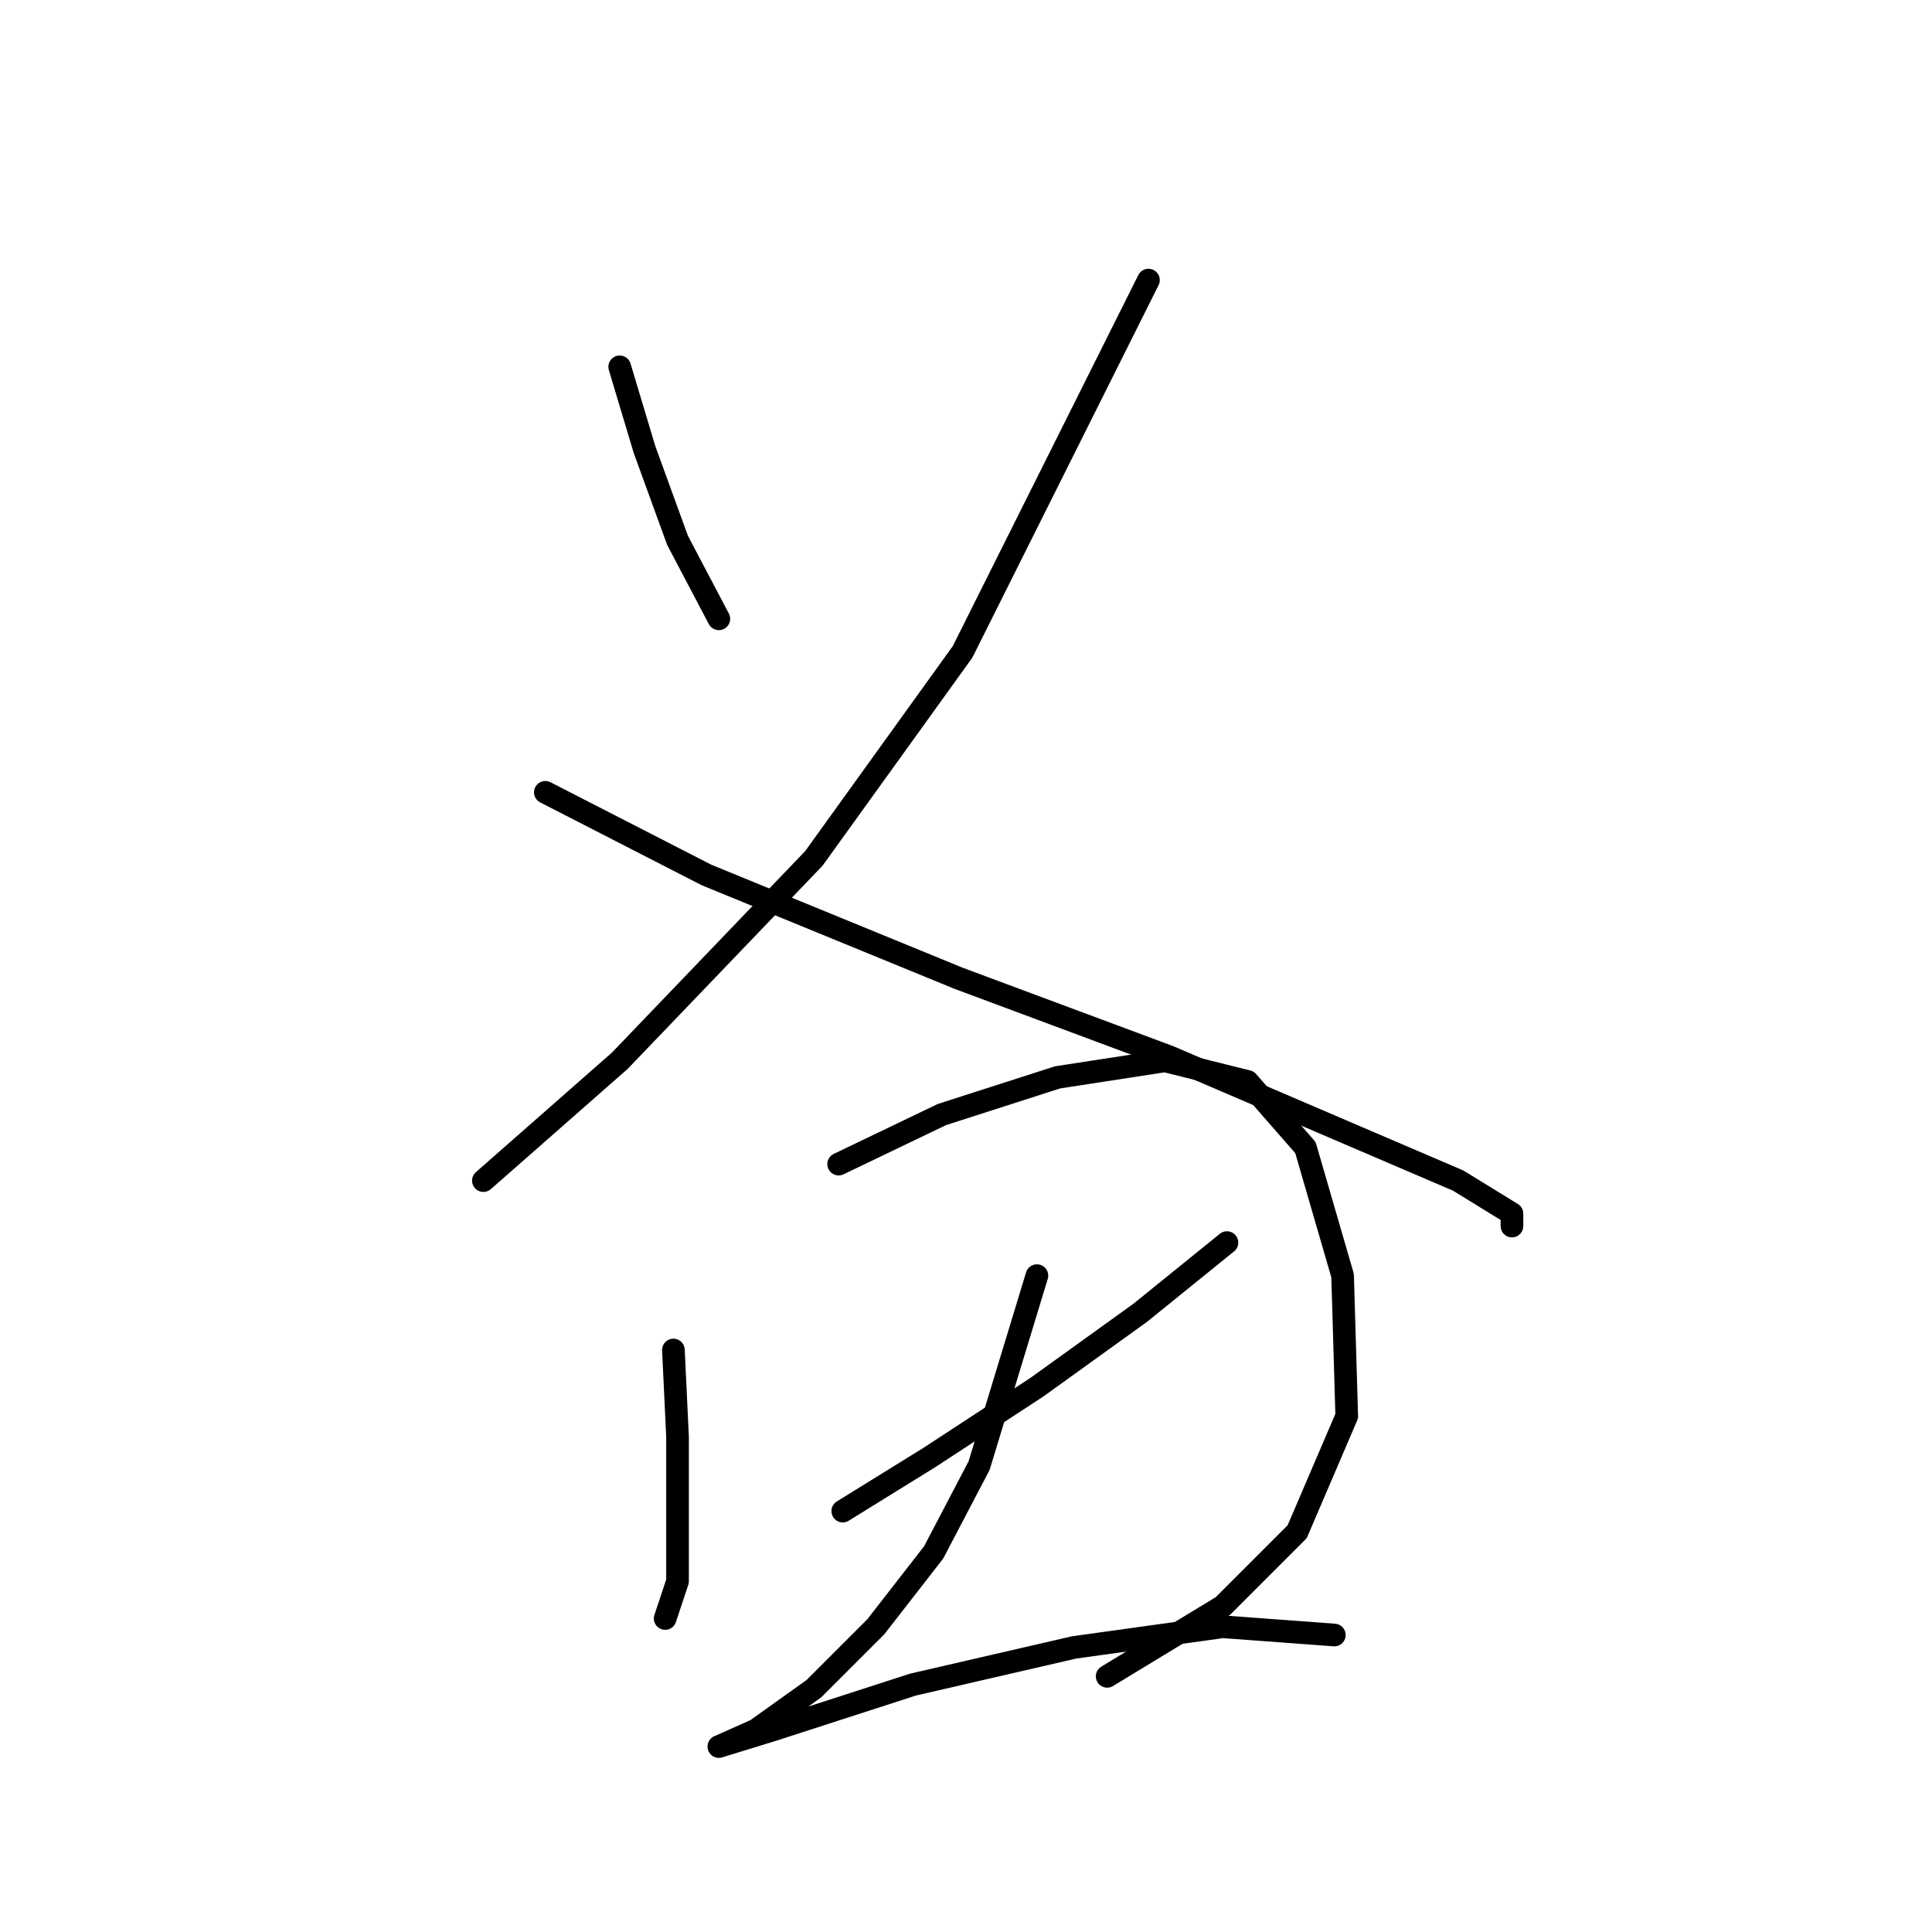 <?xml version="1.0" standalone="no"?>
    <svg width="256" height="256" xmlns="http://www.w3.org/2000/svg" version="1.1">
    <polyline stroke="black" stroke-width="3" stroke-linecap="round" fill="transparent" stroke-linejoin="round" points="82.114 48.609 85.398 59.556 89.777 71.598 95.251 81.998 95.251 81.998 " />
        <polyline stroke="black" stroke-width="3" stroke-linecap="round" fill="transparent" stroke-linejoin="round" points="152.176 37.114 127.545 86.377 107.84 113.745 82.114 140.566 64.051 156.439 64.051 156.439 " />
        <polyline stroke="black" stroke-width="3" stroke-linecap="round" fill="transparent" stroke-linejoin="round" points="72.261 104.987 93.608 115.935 126.997 129.619 154.913 140.018 177.902 149.871 193.228 156.439 200.344 160.818 200.344 162.46 200.344 162.46 " />
        <polyline stroke="black" stroke-width="3" stroke-linecap="round" fill="transparent" stroke-linejoin="round" points="89.23 178.881 89.777 190.376 89.777 201.323 89.777 209.533 88.135 214.46 88.135 214.46 88.135 214.46 " />
        <polyline stroke="black" stroke-width="3" stroke-linecap="round" fill="transparent" stroke-linejoin="round" points="111.124 154.25 124.808 147.682 140.134 142.755 154.366 140.566 165.313 143.303 172.976 152.06 177.902 169.029 178.45 187.639 171.881 202.965 162.029 212.818 146.703 222.123 146.703 222.123 " />
        <polyline stroke="black" stroke-width="3" stroke-linecap="round" fill="transparent" stroke-linejoin="round" points="111.671 200.228 123.166 193.113 137.397 183.807 151.081 173.955 162.576 164.65 162.576 164.65 " />
        <polyline stroke="black" stroke-width="3" stroke-linecap="round" fill="transparent" stroke-linejoin="round" points="137.397 169.029 133.566 181.618 129.734 194.207 123.713 205.702 116.05 215.554 107.84 223.765 100.177 229.238 95.251 231.428 95.251 231.428 102.366 229.238 120.977 223.217 142.324 218.291 162.029 215.554 176.807 216.649 176.807 216.649 " />
        </svg>